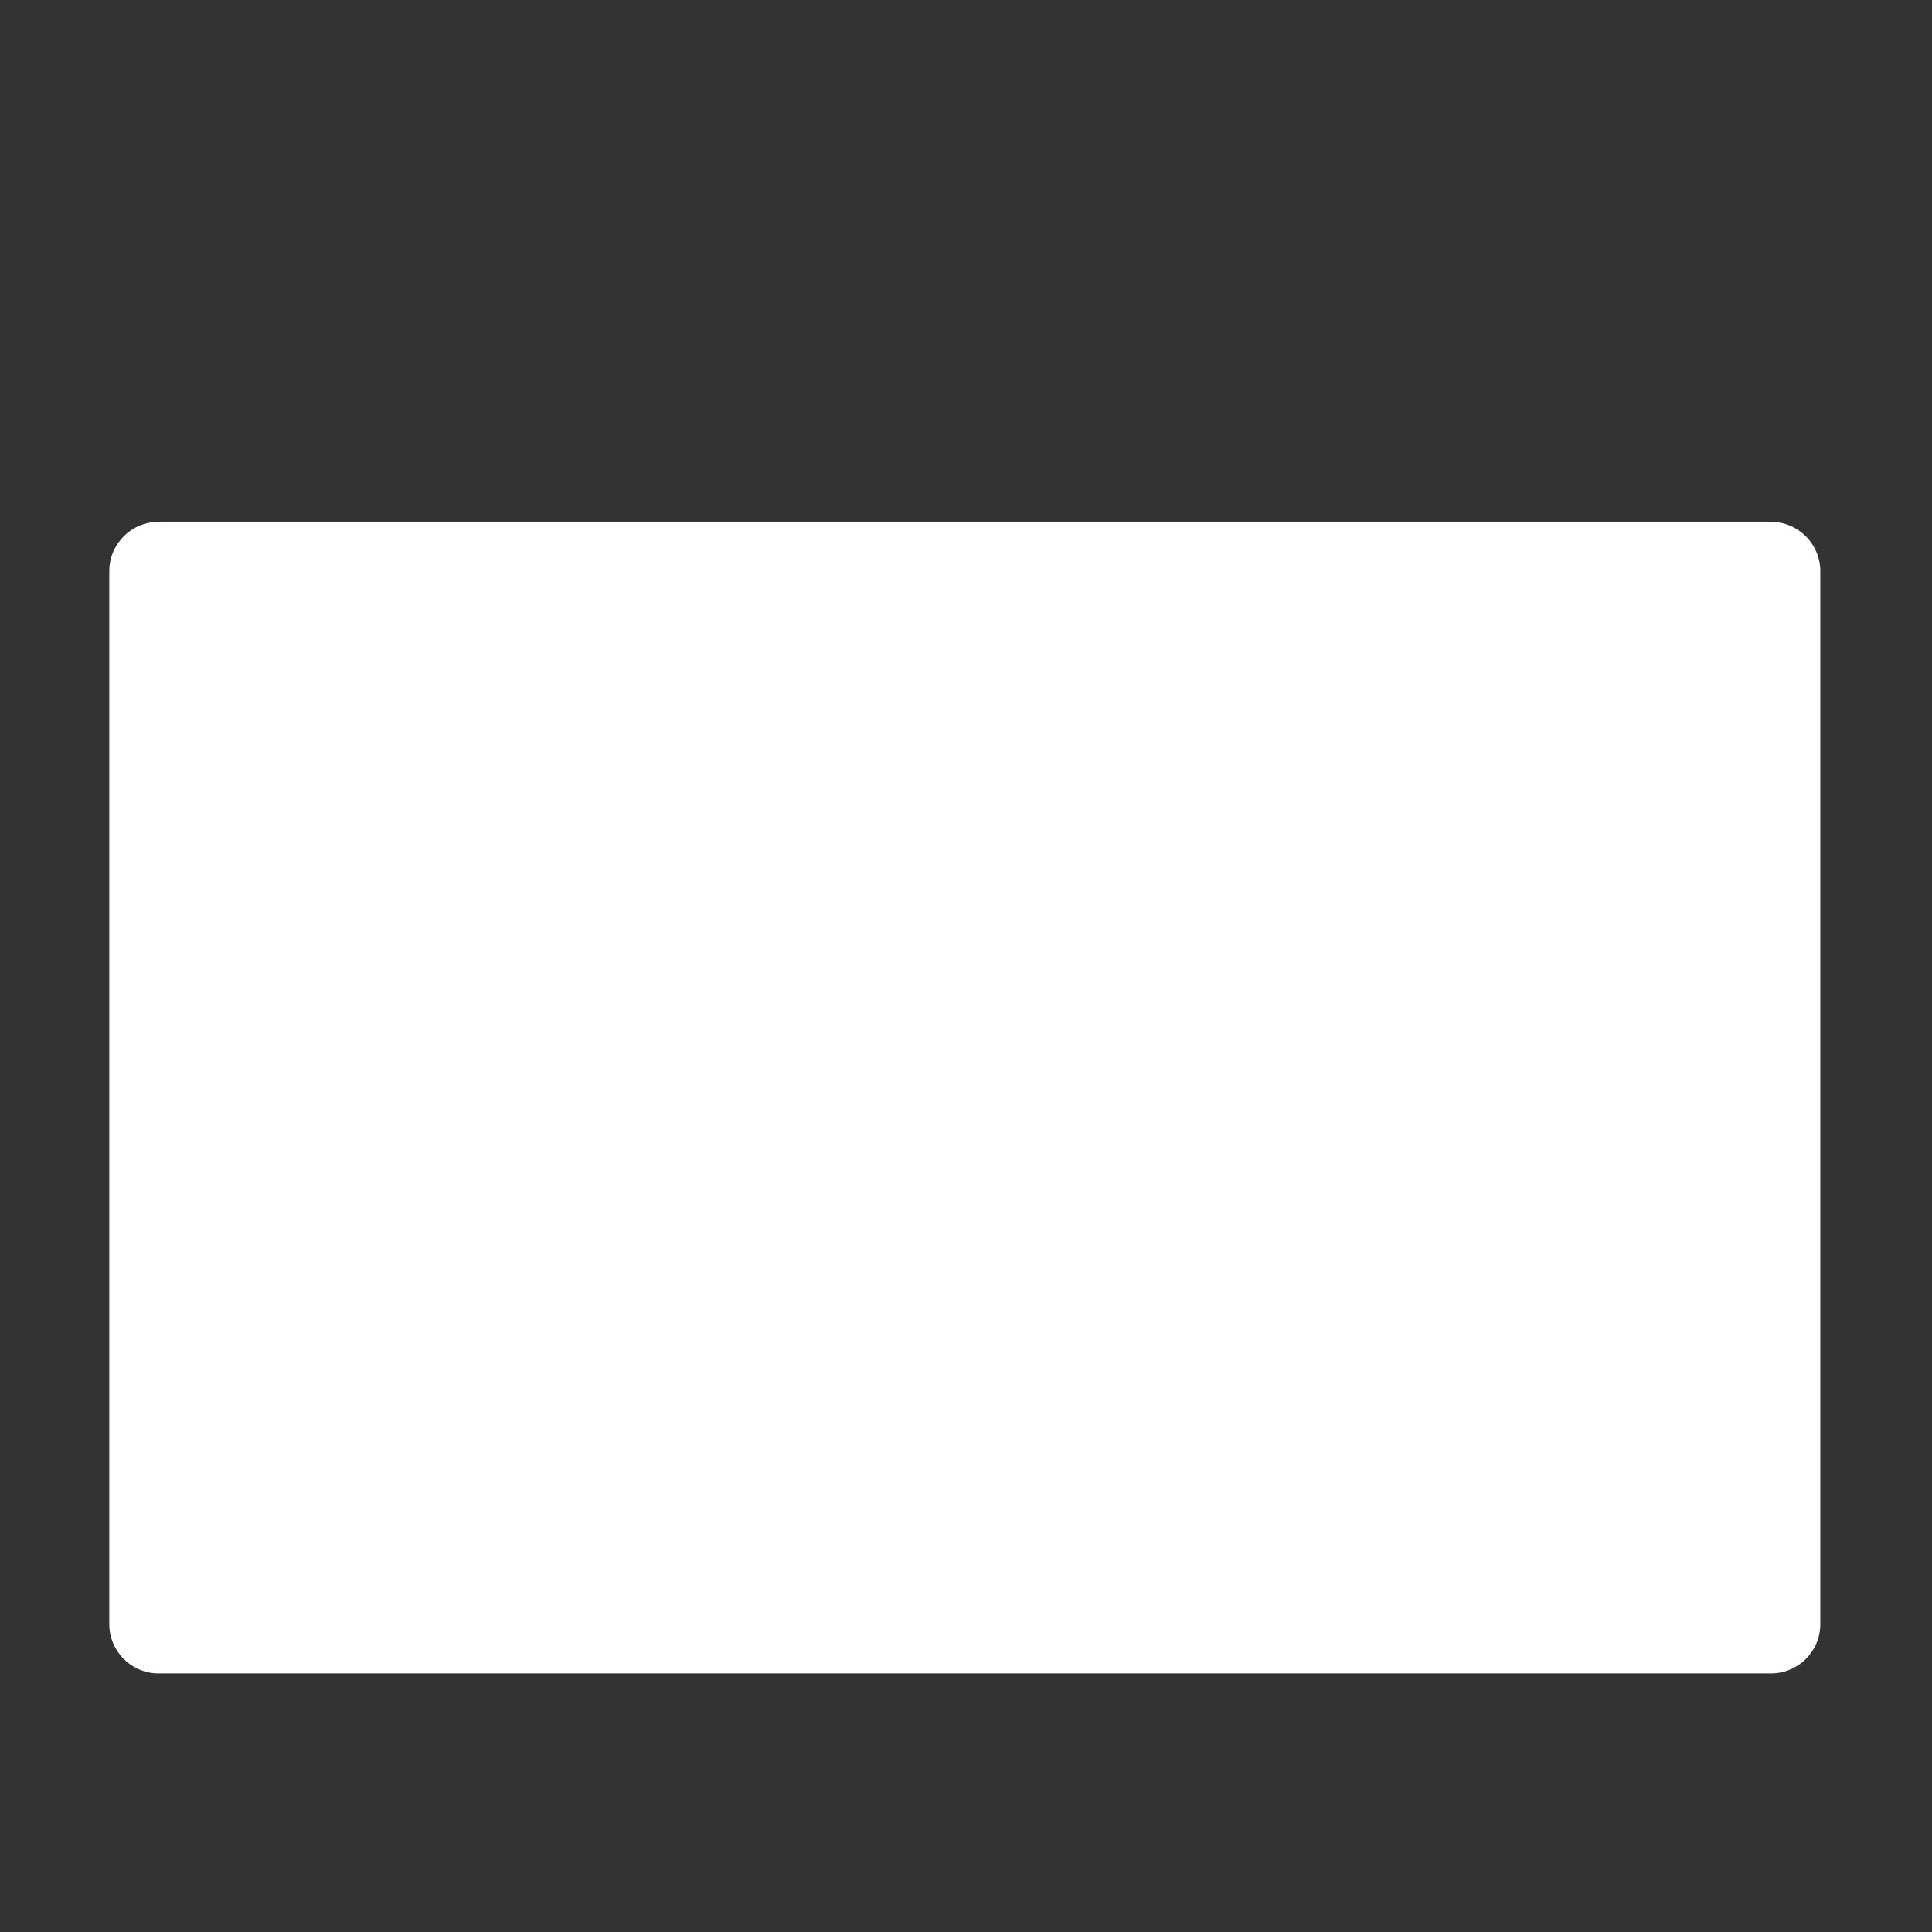 <?xml version="1.0" standalone="no"?><!DOCTYPE svg PUBLIC "-//W3C//DTD SVG 1.1//EN" "http://www.w3.org/Graphics/SVG/1.1/DTD/svg11.dtd"><svg t="1521642869611" class="icon" style="" viewBox="0 0 1024 1024" version="1.1" xmlns="http://www.w3.org/2000/svg" p-id="34296" xmlns:xlink="http://www.w3.org/1999/xlink" width="200" height="200"><rect x="0" y="0" width="1024" height="1024" fill="#333333" stroke="none"/><defs><style type="text/css"></style></defs><path d="M938.641 276.559H84.081c-14.451 0-26.161 11.709-26.161 26.161v558.079c0 14.451 11.709 26.161 26.161 26.161h854.56c14.451 0 26.159-11.709 26.159-26.161V302.72c-0.001-14.451-11.708-26.161-26.159-26.161" fill="#FFFFFF" p-id="34297"></path><path d="M720.64 363.761h156.959v436H720.64z" fill="#ffffff" p-id="34298" data-spm-anchor-id="a313x.7781069.0.i104" class=""></path><path d="M528.8 363.761H685.76v436H528.8z" fill="#ffffff" p-id="34299" data-spm-anchor-id="a313x.7781069.0.i103" class=""></path><path d="M336.96 363.761h156.96v436H336.96z" fill="#ffffff" p-id="34300" data-spm-anchor-id="a313x.7781069.0.i102" class=""></path><path d="M145.12 363.761H302.08v436H145.12z" fill="#ffffff" p-id="34301" data-spm-anchor-id="a313x.7781069.0.i100" class=""></path><path d="M92.8 852.079h837.12V311.439h-837.12v540.64z m819.68-17.439H110.24V328.881h802.24v505.76z" fill="" p-id="34302"></path><path d="M145.12 625.359H162.56v-17.439h-17.44v17.439z m0-69.76H162.56v-17.439h-17.44v17.439zM162.56 607.921h17.44v-17.44H162.56v17.44z m0-34.88h17.44v-17.441H162.56v17.441z m-17.44 17.44H162.56v-17.44h-17.44v17.44zM162.56 538.161h17.44v-17.44H162.56v17.44z m-17.44-87.2H162.56v-17.44h-17.44v17.44z m0 34.88H162.56v-17.44h-17.44v17.44z m0-69.761H162.56v-17.44h-17.44v17.44zM162.56 468.401h17.44v-17.44H162.56v17.44z m0-34.88h17.44v-17.44H162.56v17.44z m0-34.88h17.44v-17.44H162.56v17.44z m17.44-17.44h17.44v-17.44h-17.44v17.44z m-34.88 139.52H162.56v-17.44h-17.44v17.44z m0-139.52H162.56v-17.44h-17.44v17.44z m52.32 366.24h-17.44v17.44h17.44v-17.44z m0-139.52h-17.44v17.439h17.44v-17.439z m0-34.88h-17.44v17.44h17.44v-17.44z m0 69.76h-17.44v17.44h17.44v-17.44z m0 34.88h-17.44v17.439h17.44v-17.439z m0 34.879h-17.44v17.441h17.44v-17.441z m0-209.279h-17.44v17.44h17.44v-17.44z m-34.88 139.52h17.44v-17.441H162.56v17.441z m34.88-244.16h-17.44v17.44h17.44v-17.44z m0 139.52h-17.44v17.439h17.44v-17.439z m0-69.76h-17.44v17.44h17.44v-17.44zM162.56 503.281h17.44v-17.44H162.56v17.44z m34.88-69.76h-17.44v17.44h17.44v-17.44zM162.56 712.559h17.44v-17.44H162.56v17.44z m-17.44 17.441H162.56v-17.441h-17.44v17.441z m0-34.881H162.56v-17.439h-17.44v17.439zM162.56 677.681h17.44v-17.44H162.56v17.44z m-17.44-17.44H162.56v-17.44h-17.44v17.44z m0 139.52H162.56v-17.441h-17.44v17.441z m52.32-17.441h-17.44v17.441h17.44v-17.441zM162.56 747.441h17.44v-17.44H162.56v17.44z m0 34.879h17.44v-17.439H162.56v17.439z m-17.44-17.439H162.56v-17.44h-17.44v17.44z m383.68-209.281h17.44v-17.439h-17.44v17.439z m17.44-17.439h17.44v-17.44H546.24v17.44z m0 34.88h17.44v-17.441H546.24v17.441z m-17.44 17.44h17.44v-17.44h-17.44v17.44z m0-69.76h17.44v-17.44h-17.44v17.44z m17.44 87.2h17.44v-17.44H546.24v17.44z m0 104.639h17.44v-17.44H546.24v17.44z m0-69.759h17.44v-17.441H546.24v17.441z m0-139.52h17.44v-17.44H546.24v17.44z m-17.44 122.079h17.44v-17.439h-17.44v17.439z m17.44 52.321h17.44v-17.44H546.24v17.44z m0-279.04h17.44v-17.44H546.24v17.44z m-17.44-17.44h17.44v-17.44h-17.44v17.44z m52.319-17.44h-17.439v17.44h17.439v-17.44z m-52.319 52.319h17.44v-17.44h-17.44v17.44z m17.44 17.441h17.44v-17.44H546.24v17.44z m-17.44 52.32h17.44v-17.44h-17.44v17.44z m0 313.92h17.44v-17.441h-17.44v17.441z m0-348.8h17.44v-17.44h-17.44v17.44z m17.44 17.44h17.44v-17.44H546.24v17.44z m34.879-34.88h-17.439v17.44h17.439v-17.44z m0-34.88h-17.439v17.44h17.439v-17.44z m0 69.76h-17.439v17.44h17.439v-17.44z m0 34.88h-17.439v17.44h17.439v-17.44z m-52.319 191.839h17.44v-17.439h-17.44v17.439z m0-34.879h17.44v-17.44h-17.44v17.44z m0 104.64h17.44v-17.44h-17.44v17.44z m0-34.88h17.44v-17.441h-17.44v17.441z m52.319-191.84h-17.439v17.439h17.439v-17.439z m0 69.76h-17.439v17.439h17.439v-17.439z m0 139.52h-17.439v17.44h17.439v-17.44z m0 34.879h-17.439v17.441h17.439v-17.441z m0-209.279h-17.439v17.44h17.439v-17.44z m0 139.519h-17.439v17.441h17.439v-17.441z m-34.879 69.76h17.44v-17.439H546.24v17.439z m34.879-104.639h-17.439v17.439h17.439v-17.439z m-34.879 69.76h17.44v-17.44H546.24v17.44z m34.879-104.64h-17.439v17.44h17.439v-17.44z" fill="#ffffff" p-id="34303" data-spm-anchor-id="a313x.7781069.0.i101" class=""></path><path d="M929.92 241.681H598.125c-1.437-14.451-6.454-27.816-14.067-39.316l66.621-66.621c2.862 0.767 5.818 1.299 8.92 1.299 19.264 0 34.881-15.619 34.881-34.88s-15.617-34.88-34.881-34.88c-19.261 0-34.879 15.619-34.879 34.88 0 3.104 0.532 6.063 1.298 8.92l-66.621 66.623c-13.783-9.129-30.266-14.504-48.036-14.504-17.773 0-34.254 5.373-48.036 14.504l-66.614-66.623c0.759-2.857 1.29-5.816 1.29-8.92 0-19.261-15.619-34.88-34.88-34.88-19.263 0-34.88 15.619-34.88 34.88s15.617 34.88 34.88 34.88c3.104 0 6.058-0.532 8.92-1.299l66.621 66.621c-7.613 11.501-12.628 24.867-14.067 39.316H92.8c-38.525 0-69.76 31.236-69.76 69.76v540.64c0 38.527 31.235 69.76 69.76 69.76h34.88c0 19.264 15.617 34.881 34.88 34.881s34.88-15.617 34.88-34.881h627.84c0 19.264 15.619 34.881 34.88 34.881 19.263 0 34.88-15.617 34.88-34.881h34.88c38.524 0 69.76-31.233 69.76-69.76V311.439c0-38.524-31.236-69.759-69.76-69.759m34.879 610.399c0 19.264-15.616 34.881-34.879 34.881h-837.12c-19.261 0-34.88-15.617-34.88-34.881V311.439c0-19.261 15.619-34.88 34.88-34.88h837.12c19.263 0 34.879 15.619 34.879 34.88v540.64z" fill="" p-id="34304"></path></svg>